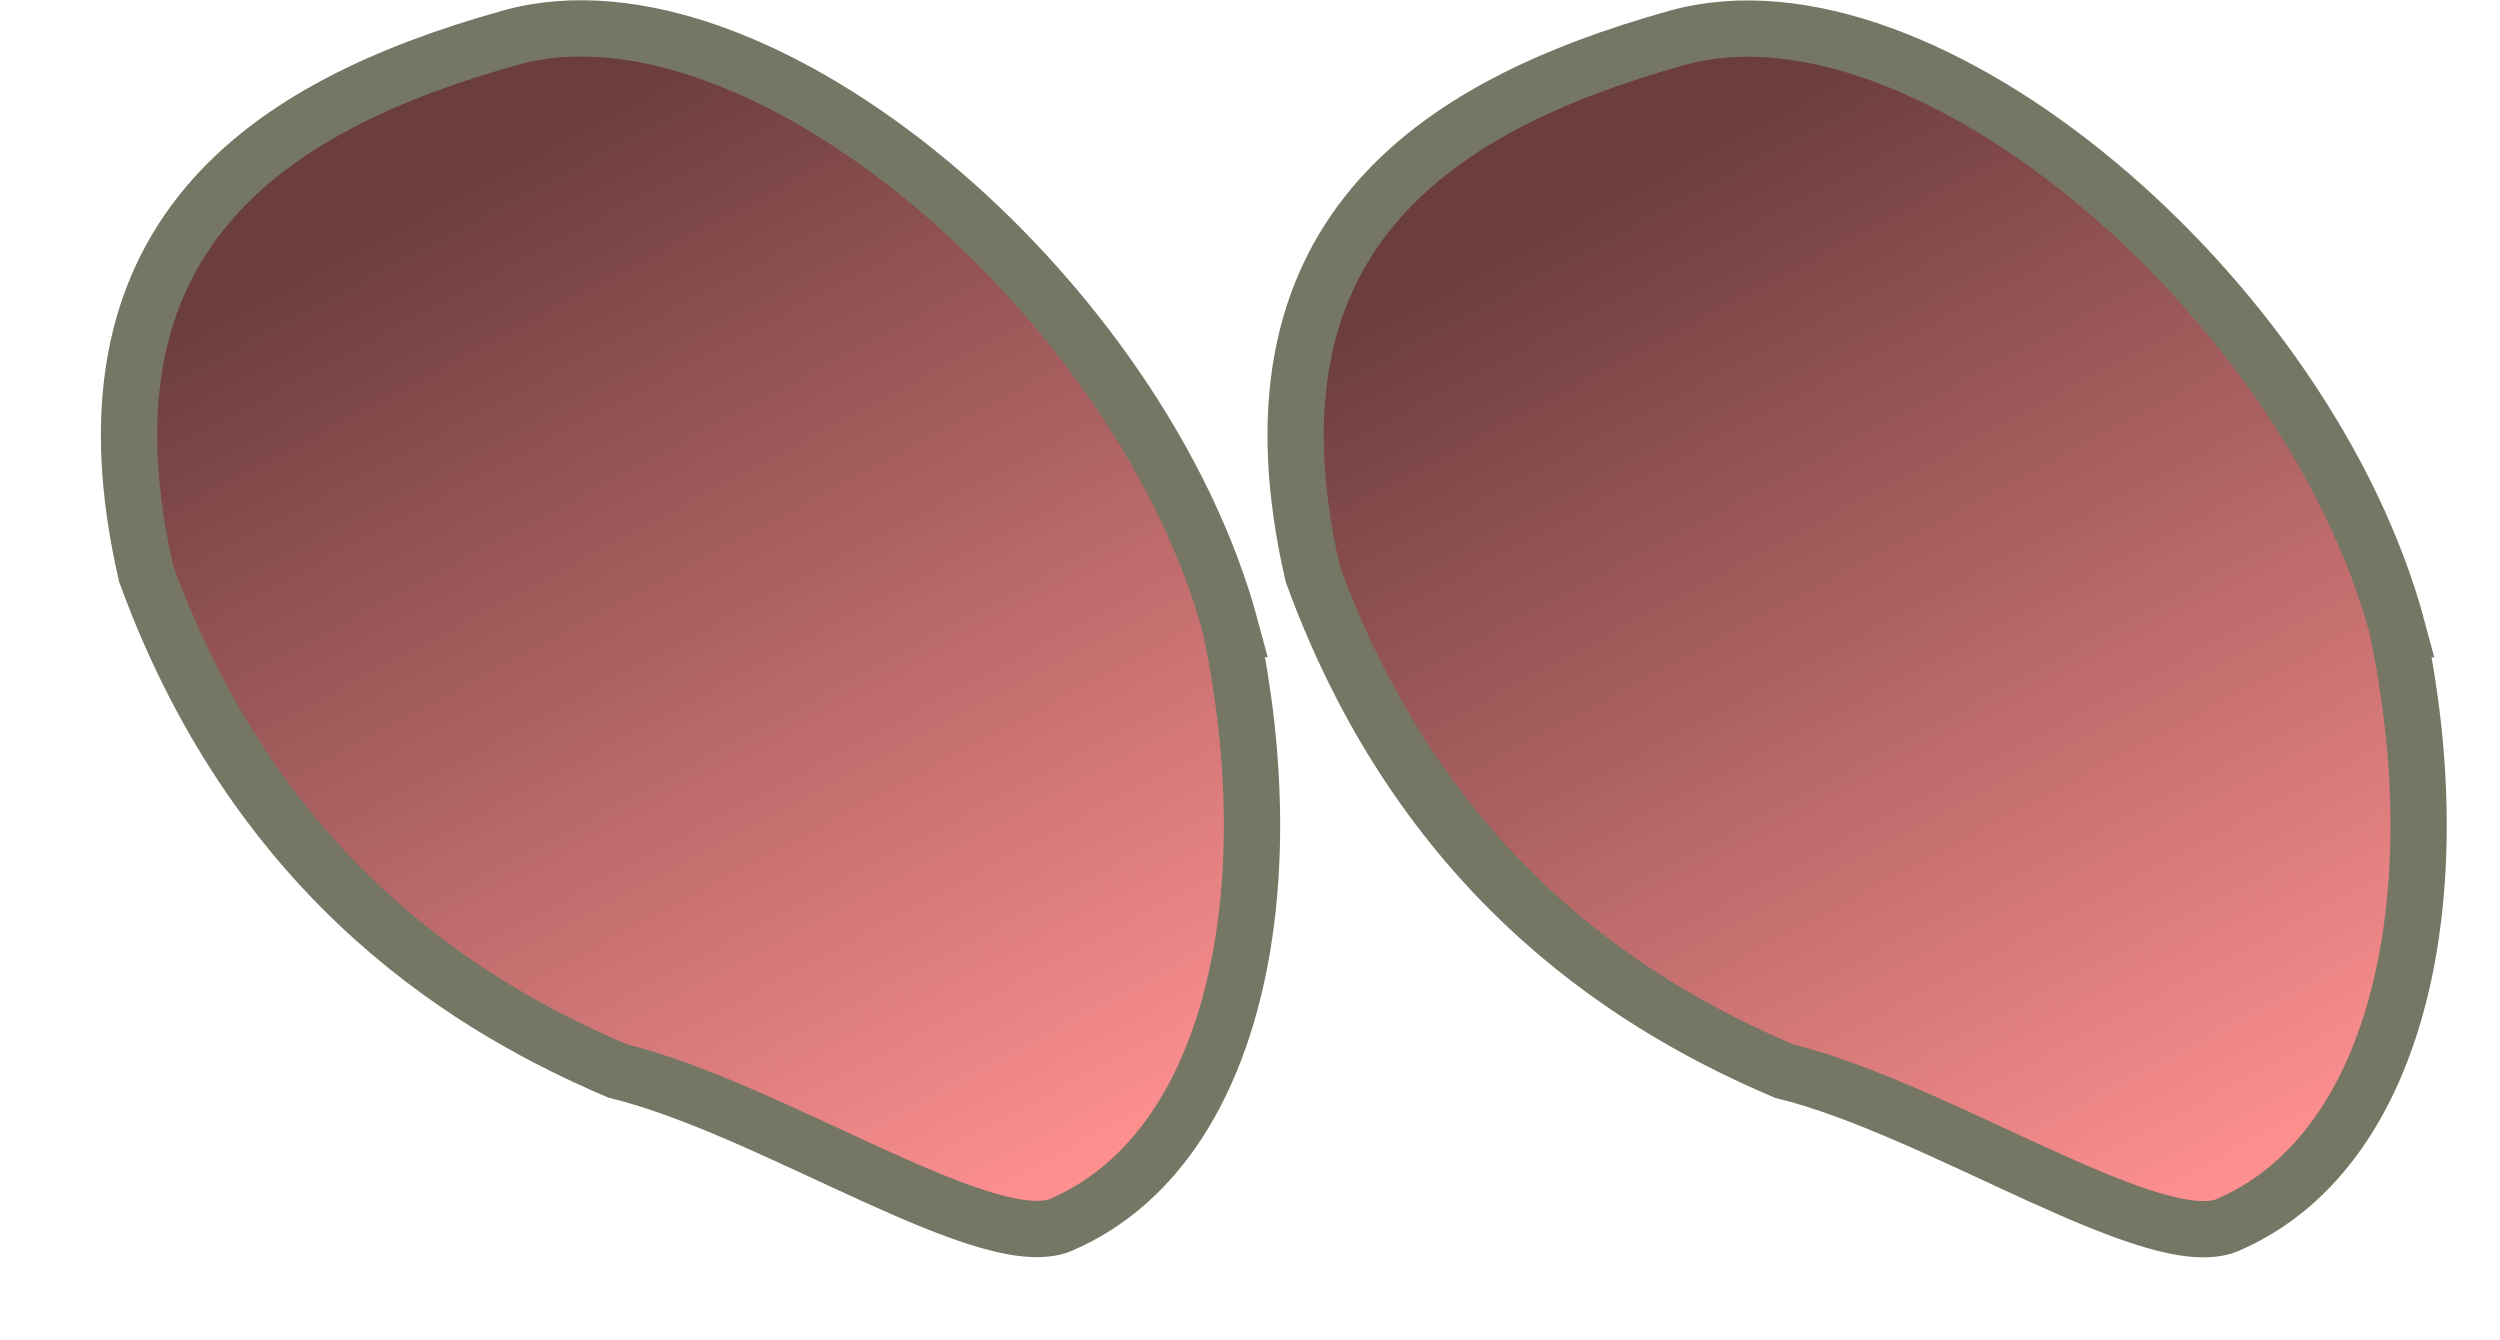 <?xml version="1.0" encoding="UTF-8" standalone="no"?>
<!-- Created with Inkscape (http://www.inkscape.org/) -->

<svg
   width="46.299"
   height="24.825"
   viewBox="0 0 12 7"
   version="1.1"
   id="svg1"
   inkscape:version="1.3.2 (091e20e, 2023-11-25, custom)"
   sodipodi:docname="gradients-with-transforms.svg"
   xmlns:inkscape="http://www.inkscape.org/namespaces/inkscape"
   xmlns:sodipodi="http://sodipodi.sourceforge.net/DTD/sodipodi-0.dtd"
   xmlns:xlink="http://www.w3.org/1999/xlink"
   xmlns="http://www.w3.org/2000/svg"
   xmlns:svg="http://www.w3.org/2000/svg">
  <sodipodi:namedview
     id="namedview1"
     pagecolor="#505050"
     bordercolor="#ffffff"
     borderopacity="1"
     inkscape:showpageshadow="0"
     inkscape:pageopacity="0"
     inkscape:pagecheckerboard="1"
     inkscape:deskcolor="#505050"
     inkscape:document-units="px"
     inkscape:zoom="6.35"
     inkscape:cx="15.511811"
     inkscape:cy="13.937008"
     inkscape:current-layer="svg1" />
  <defs
     id="defs1">
    <linearGradient
       inkscape:collect="always"
       xlink:href="#linearGradient41"
       id="linearGradient42"
       x1="118.844"
       y1="151.451"
       x2="114.515"
       y2="143.36"
       gradientUnits="userSpaceOnUse"
       gradientTransform="matrix(0.674,0,0,0.674,150.12,59.448)" />
    <linearGradient
       id="linearGradient41"
       inkscape:collect="always">
      <stop
         style="stop-color:#ff9090;stop-opacity:1;"
         offset="0"
         id="stop41" />
      <stop
         style="stop-color:#6c3d3d;stop-opacity:1;"
         offset="1"
         id="stop42" />
    </linearGradient>
    <linearGradient
       inkscape:collect="always"
       xlink:href="#linearGradient41"
       id="linearGradient1"
       gradientUnits="userSpaceOnUse"
       gradientTransform="matrix(0.674,0,0,0.674,-75.041,-95.862)"
       x1="118.844"
       y1="151.451"
       x2="114.515"
       y2="143.36" />
  </defs>
  <g
     inkscape:label="Layer 1"
     inkscape:groupmode="layer"
     id="layer1"
     transform="translate(-219.068,-155.31)">
    <path
       id="path2"
       style="fill:url(#linearGradient42);stroke:#767665;stroke-width:0.294;stroke-linecap:square;stroke-miterlimit:80;stroke-dasharray:none;stroke-dashoffset:2.1;stroke-opacity:1;paint-order:markers fill stroke"
       d="m 231.06,158.596 c 0.286,1.356 0.024,2.702 -0.867,3.102 -0.366,0.196 -1.521,-0.596 -2.337,-0.795 -0.708,-0.303 -1.859,-0.948 -2.46,-2.595 -0.403,-1.748 0.608,-2.438 1.901,-2.8 1.293,-0.362 3.3,1.355 3.764,3.088 z"
       sodipodi:nodetypes="ccccsc" />
  </g>
  <path
     id="path1"
     style="fill:url(#linearGradient1);stroke:#767665;stroke-width:0.294;stroke-linecap:square;stroke-miterlimit:80;stroke-dasharray:none;stroke-dashoffset:2.1;stroke-opacity:1;paint-order:markers fill stroke"
     d="m 5.9,3.285 c 0.286,1.356 0.024,2.702 -0.867,3.102 -0.366,0.196 -1.521,-0.596 -2.337,-0.795 -0.708,-0.303 -1.859,-0.948 -2.46,-2.595 -0.403,-1.748 0.608,-2.438 1.901,-2.8 1.293,-0.362 3.3,1.355 3.764,3.088 z"
     sodipodi:nodetypes="ccccsc" />
</svg>
